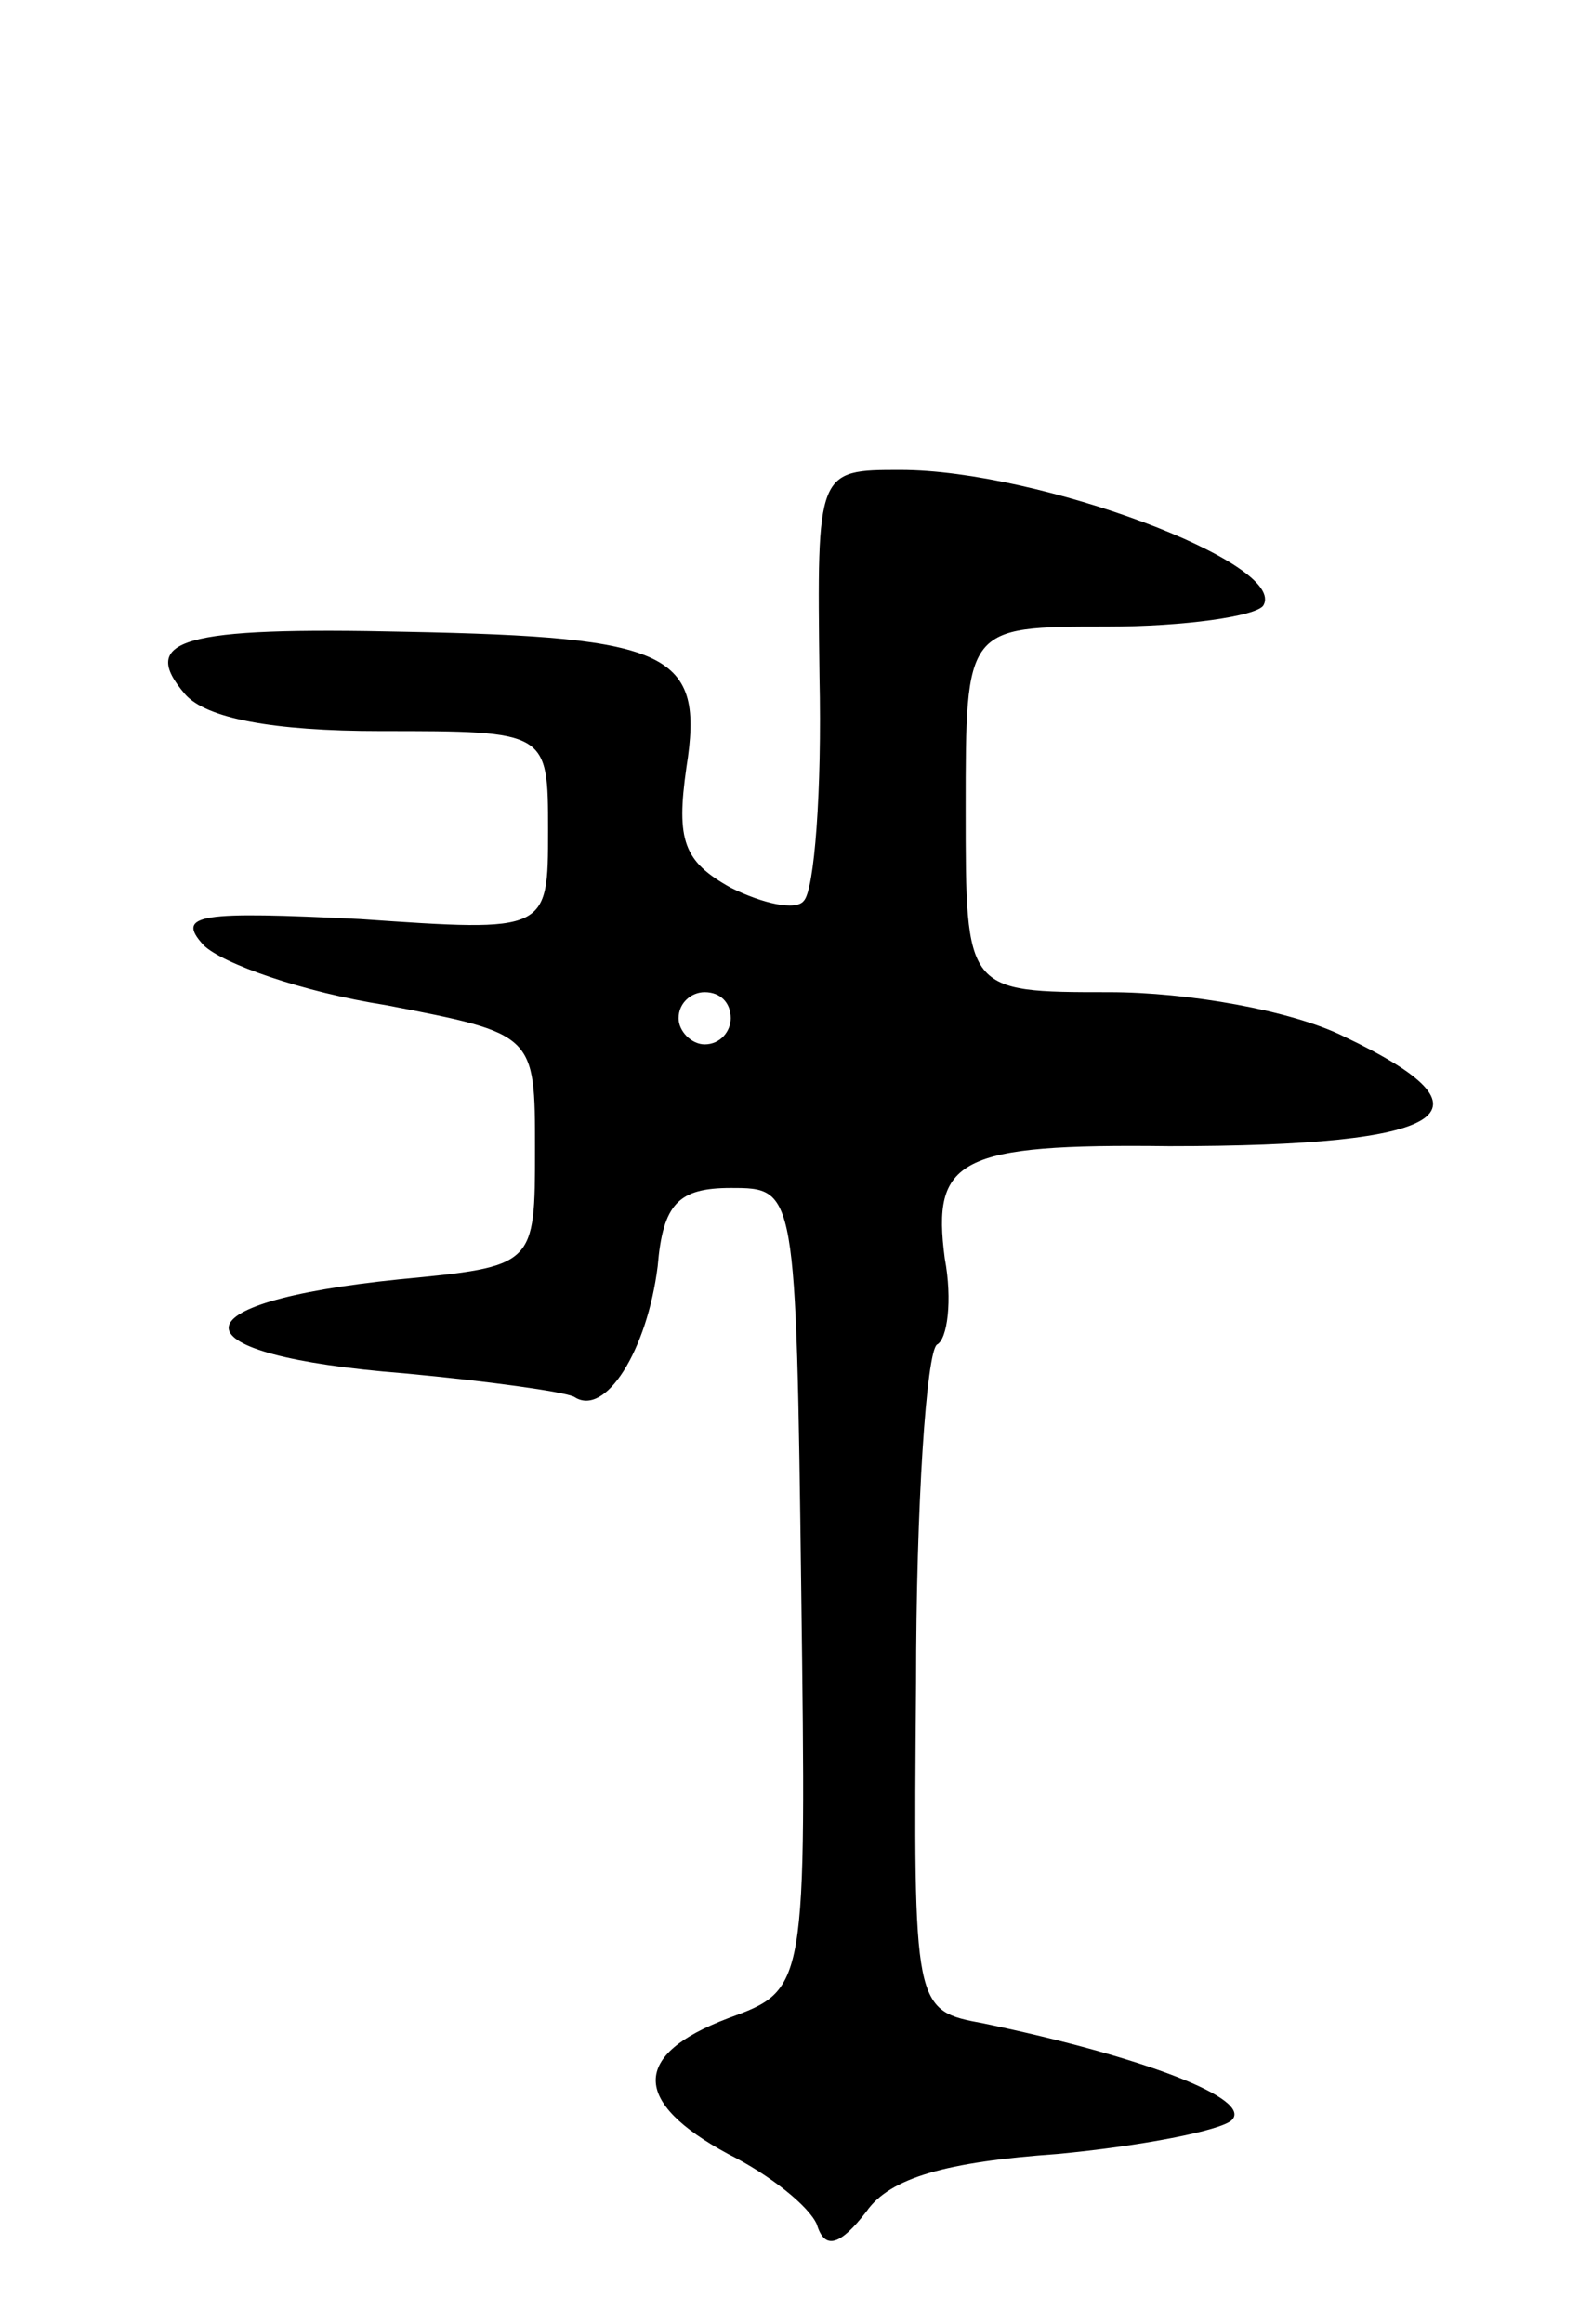 <svg version="1.0" xmlns="http://www.w3.org/2000/svg"
 width="61pt" height="89pt" viewBox="0 0 61 89"
 preserveAspectRatio="xMidYMid meet">
<g transform="translate(0,89) scale(0.1,-0.1)"
fill="#000000" stroke="none">
<path d="M314 631 c1 -44 -2 -82 -6 -86 -3 -4 -16 -1 -28 5 -18 10 -21 18 -17
46 7 44 -6 50 -107 52 -87 2 -103 -3 -85 -24 8 -9 33 -14 75 -14 64 0 64 0 64
-38 0 -39 0 -39 -72 -34 -61 3 -71 2 -60 -10 7 -7 38 -18 70 -23 57 -11 57
-11 57 -55 0 -45 0 -45 -52 -50 -88 -9 -87 -29 2 -36 32 -3 61 -7 65 -9 12 -8
28 18 32 50 2 24 8 30 28 30 25 0 25 0 27 -154 2 -153 2 -153 -28 -164 -37
-14 -37 -32 0 -52 16 -8 31 -20 34 -27 3 -10 9 -8 19 5 9 13 31 19 73 22 32 3
63 9 67 13 8 8 -33 24 -95 37 -27 5 -27 5 -26 130 0 69 4 127 8 130 4 2 6 17
3 33 -5 38 5 44 86 43 108 0 128 13 67 42 -20 10 -60 17 -90 17 -55 0 -55 0
-55 70 0 70 0 70 54 70 30 0 57 4 60 8 10 16 -86 52 -139 52 -32 0 -32 0 -31
-79z m-34 -131 c0 -5 -4 -10 -10 -10 -5 0 -10 5 -10 10 0 6 5 10 10 10 6 0 10
-4 10 -10z"/>
</g>
</svg>
